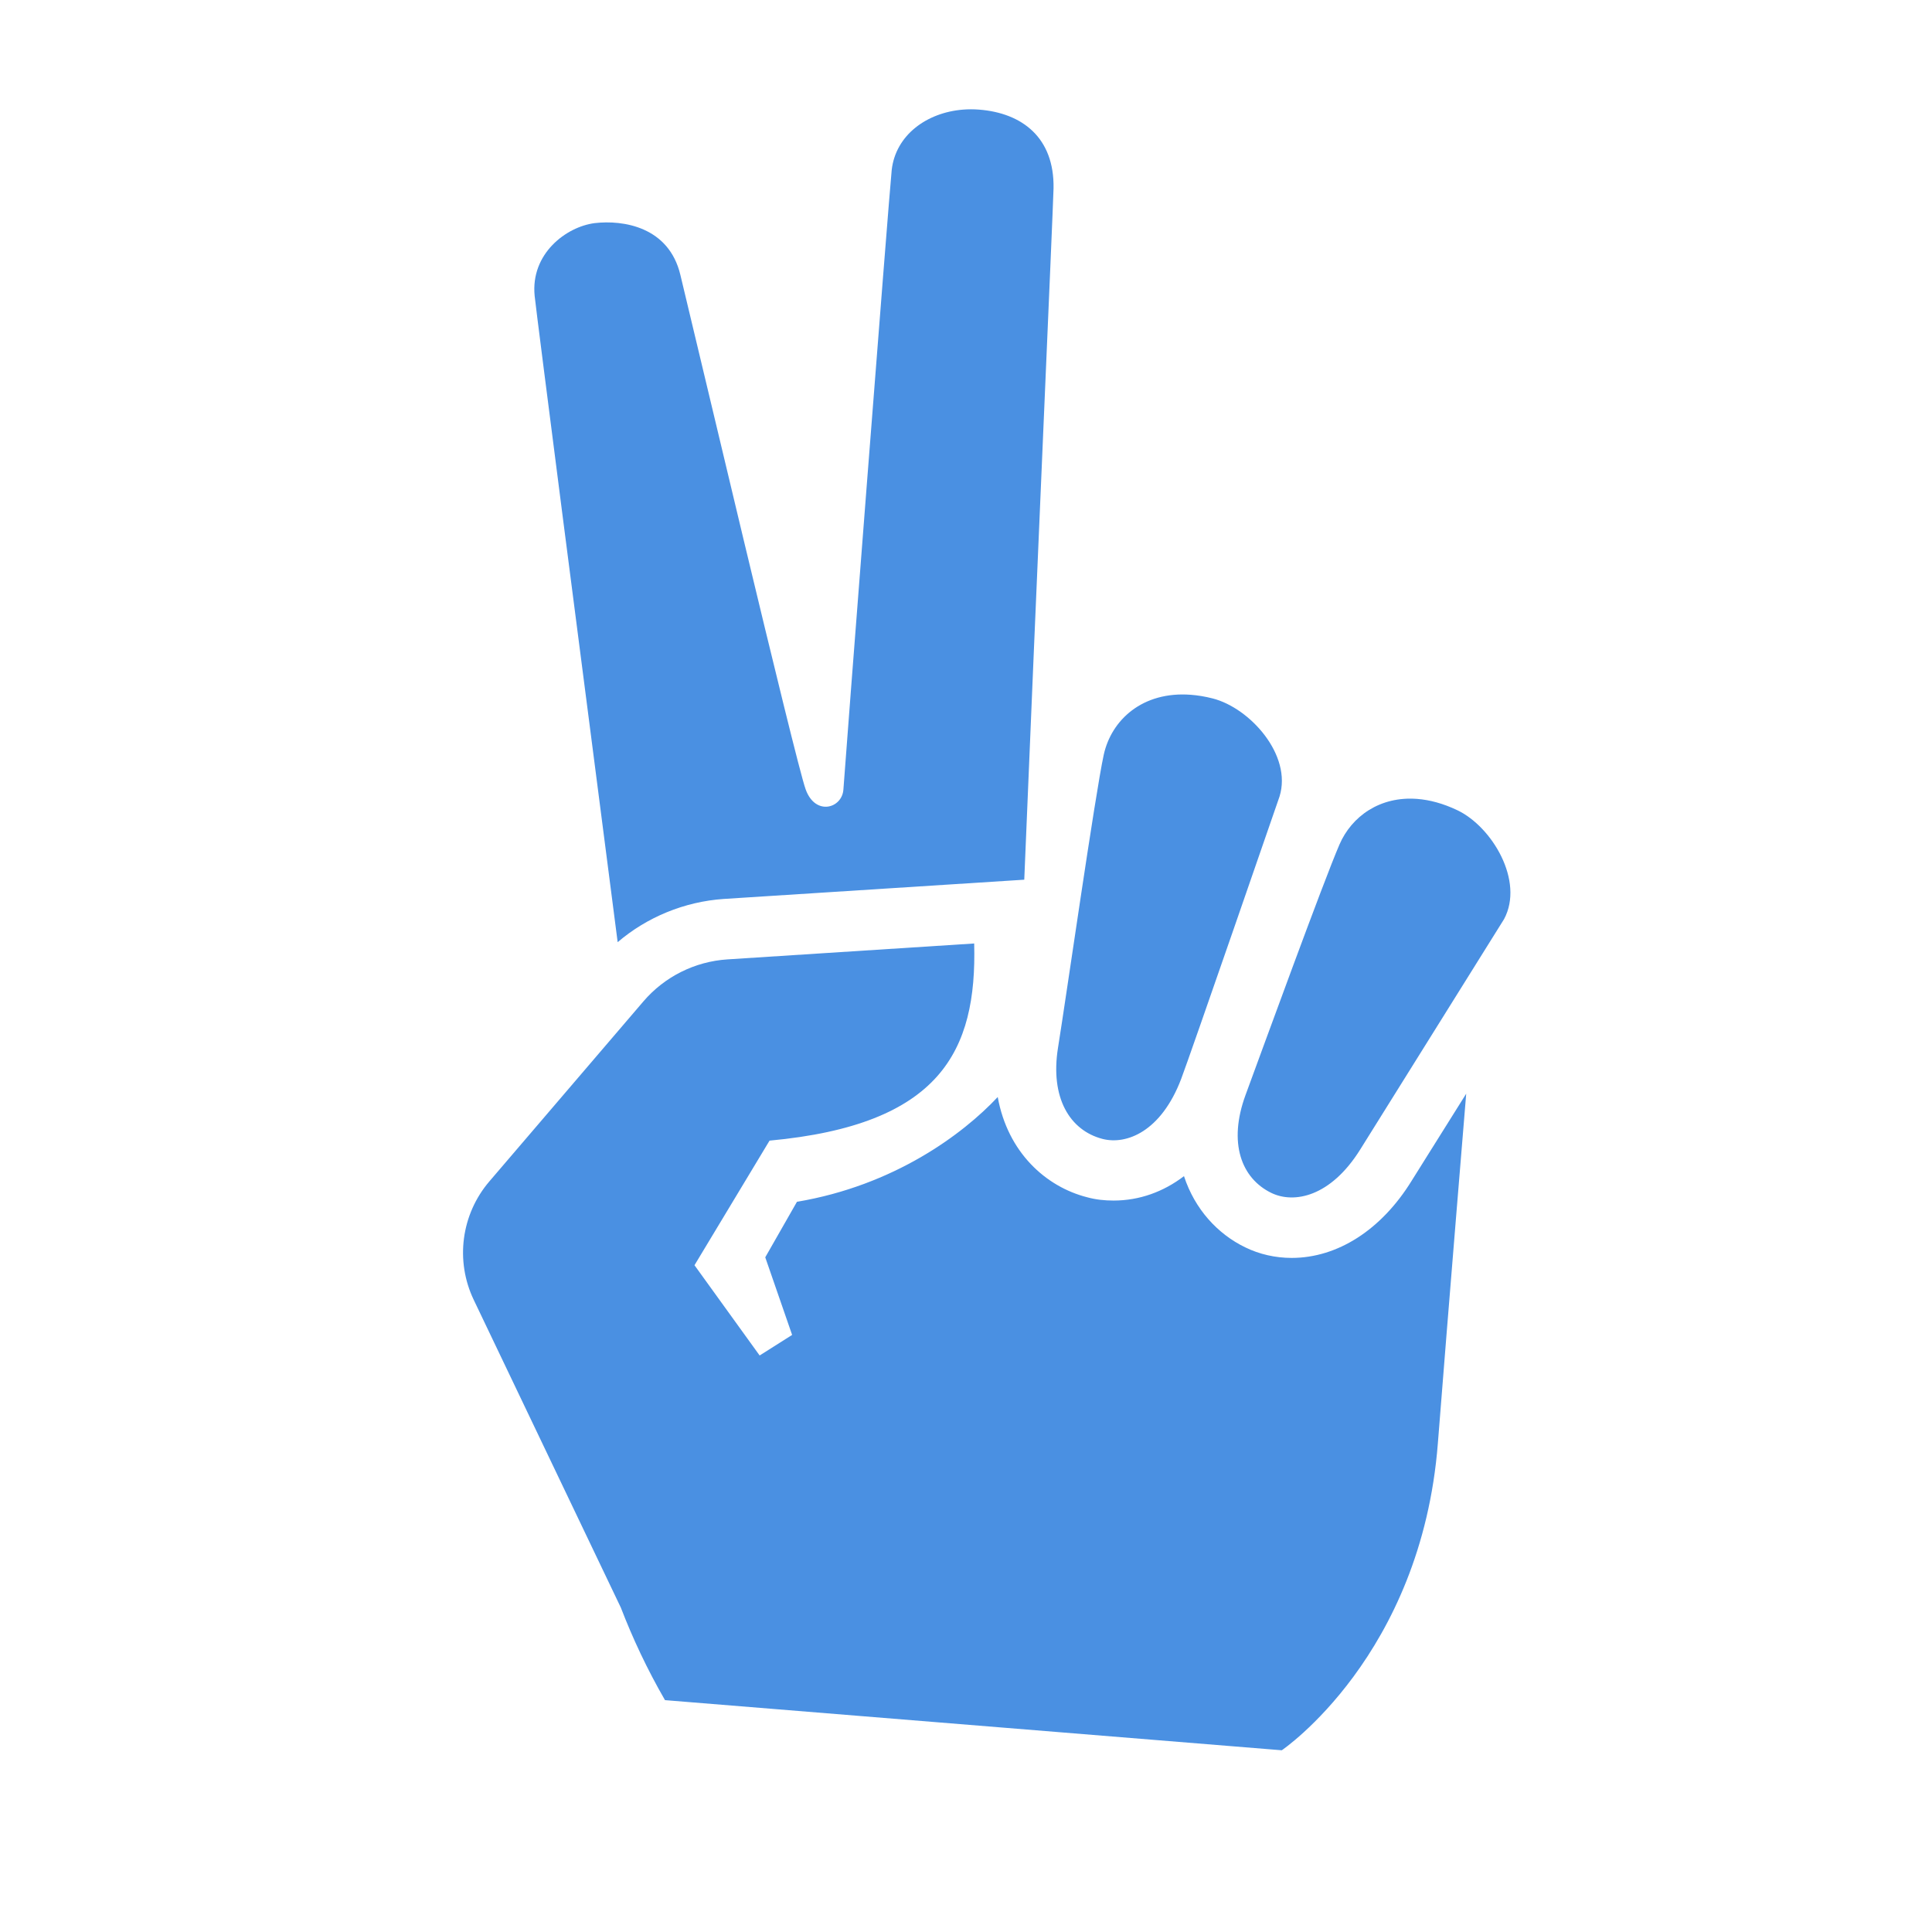 <svg fill="#4a90e2" xmlns="http://www.w3.org/2000/svg"  viewBox="0 0 64 64" width="48px" height="48px"><path d="M 31.904 3.631 C 30.698 3.726 29.67 4.476 29.539 5.631 C 29.439 6.611 27.979 25.52 27.939 26.15 C 27.899 26.78 27.009 27.04 26.689 26.15 C 26.359 25.26 22.929 10.699 22.539 9.109 C 22.159 7.509 20.639 7.281 19.699 7.391 C 18.759 7.511 17.571 8.401 17.711 9.801 C 17.791 10.551 19.221 21.641 20.461 31.211 C 21.431 30.381 22.671 29.869 23.971 29.779 L 33.93 29.141 C 34.33 19.411 34.87 7.26 34.9 6.24 C 34.93 4.56 33.86 3.741 32.43 3.631 C 32.252 3.617 32.077 3.617 31.904 3.631 z M 39.451 23.016 C 37.849 22.892 36.815 23.847 36.562 25.006 C 36.275 26.33 35.318 33.03 35.049 34.701 C 34.78 36.372 35.442 37.445 36.518 37.727 C 37.311 37.934 38.463 37.49 39.129 35.738 C 39.435 34.932 42.387 26.384 42.387 26.383 C 42.81 25.015 41.409 23.453 40.172 23.137 C 39.92 23.073 39.68 23.033 39.451 23.016 z M 46.947 26.465 C 45.712 26.369 44.774 27.044 44.371 27.977 C 43.834 29.22 41.847 34.679 41.262 36.268 C 40.677 37.857 41.119 39.037 42.121 39.52 C 42.86 39.875 44.076 39.66 45.066 38.068 C 45.521 37.336 49.823 30.447 49.824 30.447 C 50.501 29.185 49.426 27.385 48.273 26.838 C 47.804 26.615 47.359 26.497 46.947 26.465 z M 32.271 31.254 L 24.096 31.781 C 23.02 31.851 22.016 32.352 21.314 33.172 L 16.211 39.135 C 15.278 40.225 15.074 41.764 15.693 43.059 L 20.566 53.254 C 20.956 54.267 21.436 55.293 22.029 56.32 L 22.033 56.32 L 22.035 56.324 L 22.037 56.32 L 42.461 57.98 C 42.461 57.98 47.081 54.851 47.631 47.811 C 47.961 43.591 48.57 36.23 48.57 36.23 C 47.7 37.61 46.94 38.839 46.76 39.119 C 45.76 40.739 44.309 41.67 42.789 41.67 C 42.249 41.67 41.72 41.55 41.25 41.32 C 40.34 40.88 39.581 40.061 39.221 38.961 C 38.541 39.481 37.741 39.77 36.891 39.77 C 36.591 39.77 36.3 39.74 36.01 39.66 C 34.64 39.31 33.381 38.17 33.051 36.34 C 31.891 37.58 29.61 39.271 26.4 39.811 L 25.35 41.65 L 26.24 44.221 L 25.164 44.902 L 23.006 41.912 L 25.492 37.785 C 31.15 37.261 32.365 34.823 32.271 31.254 z"/></svg>